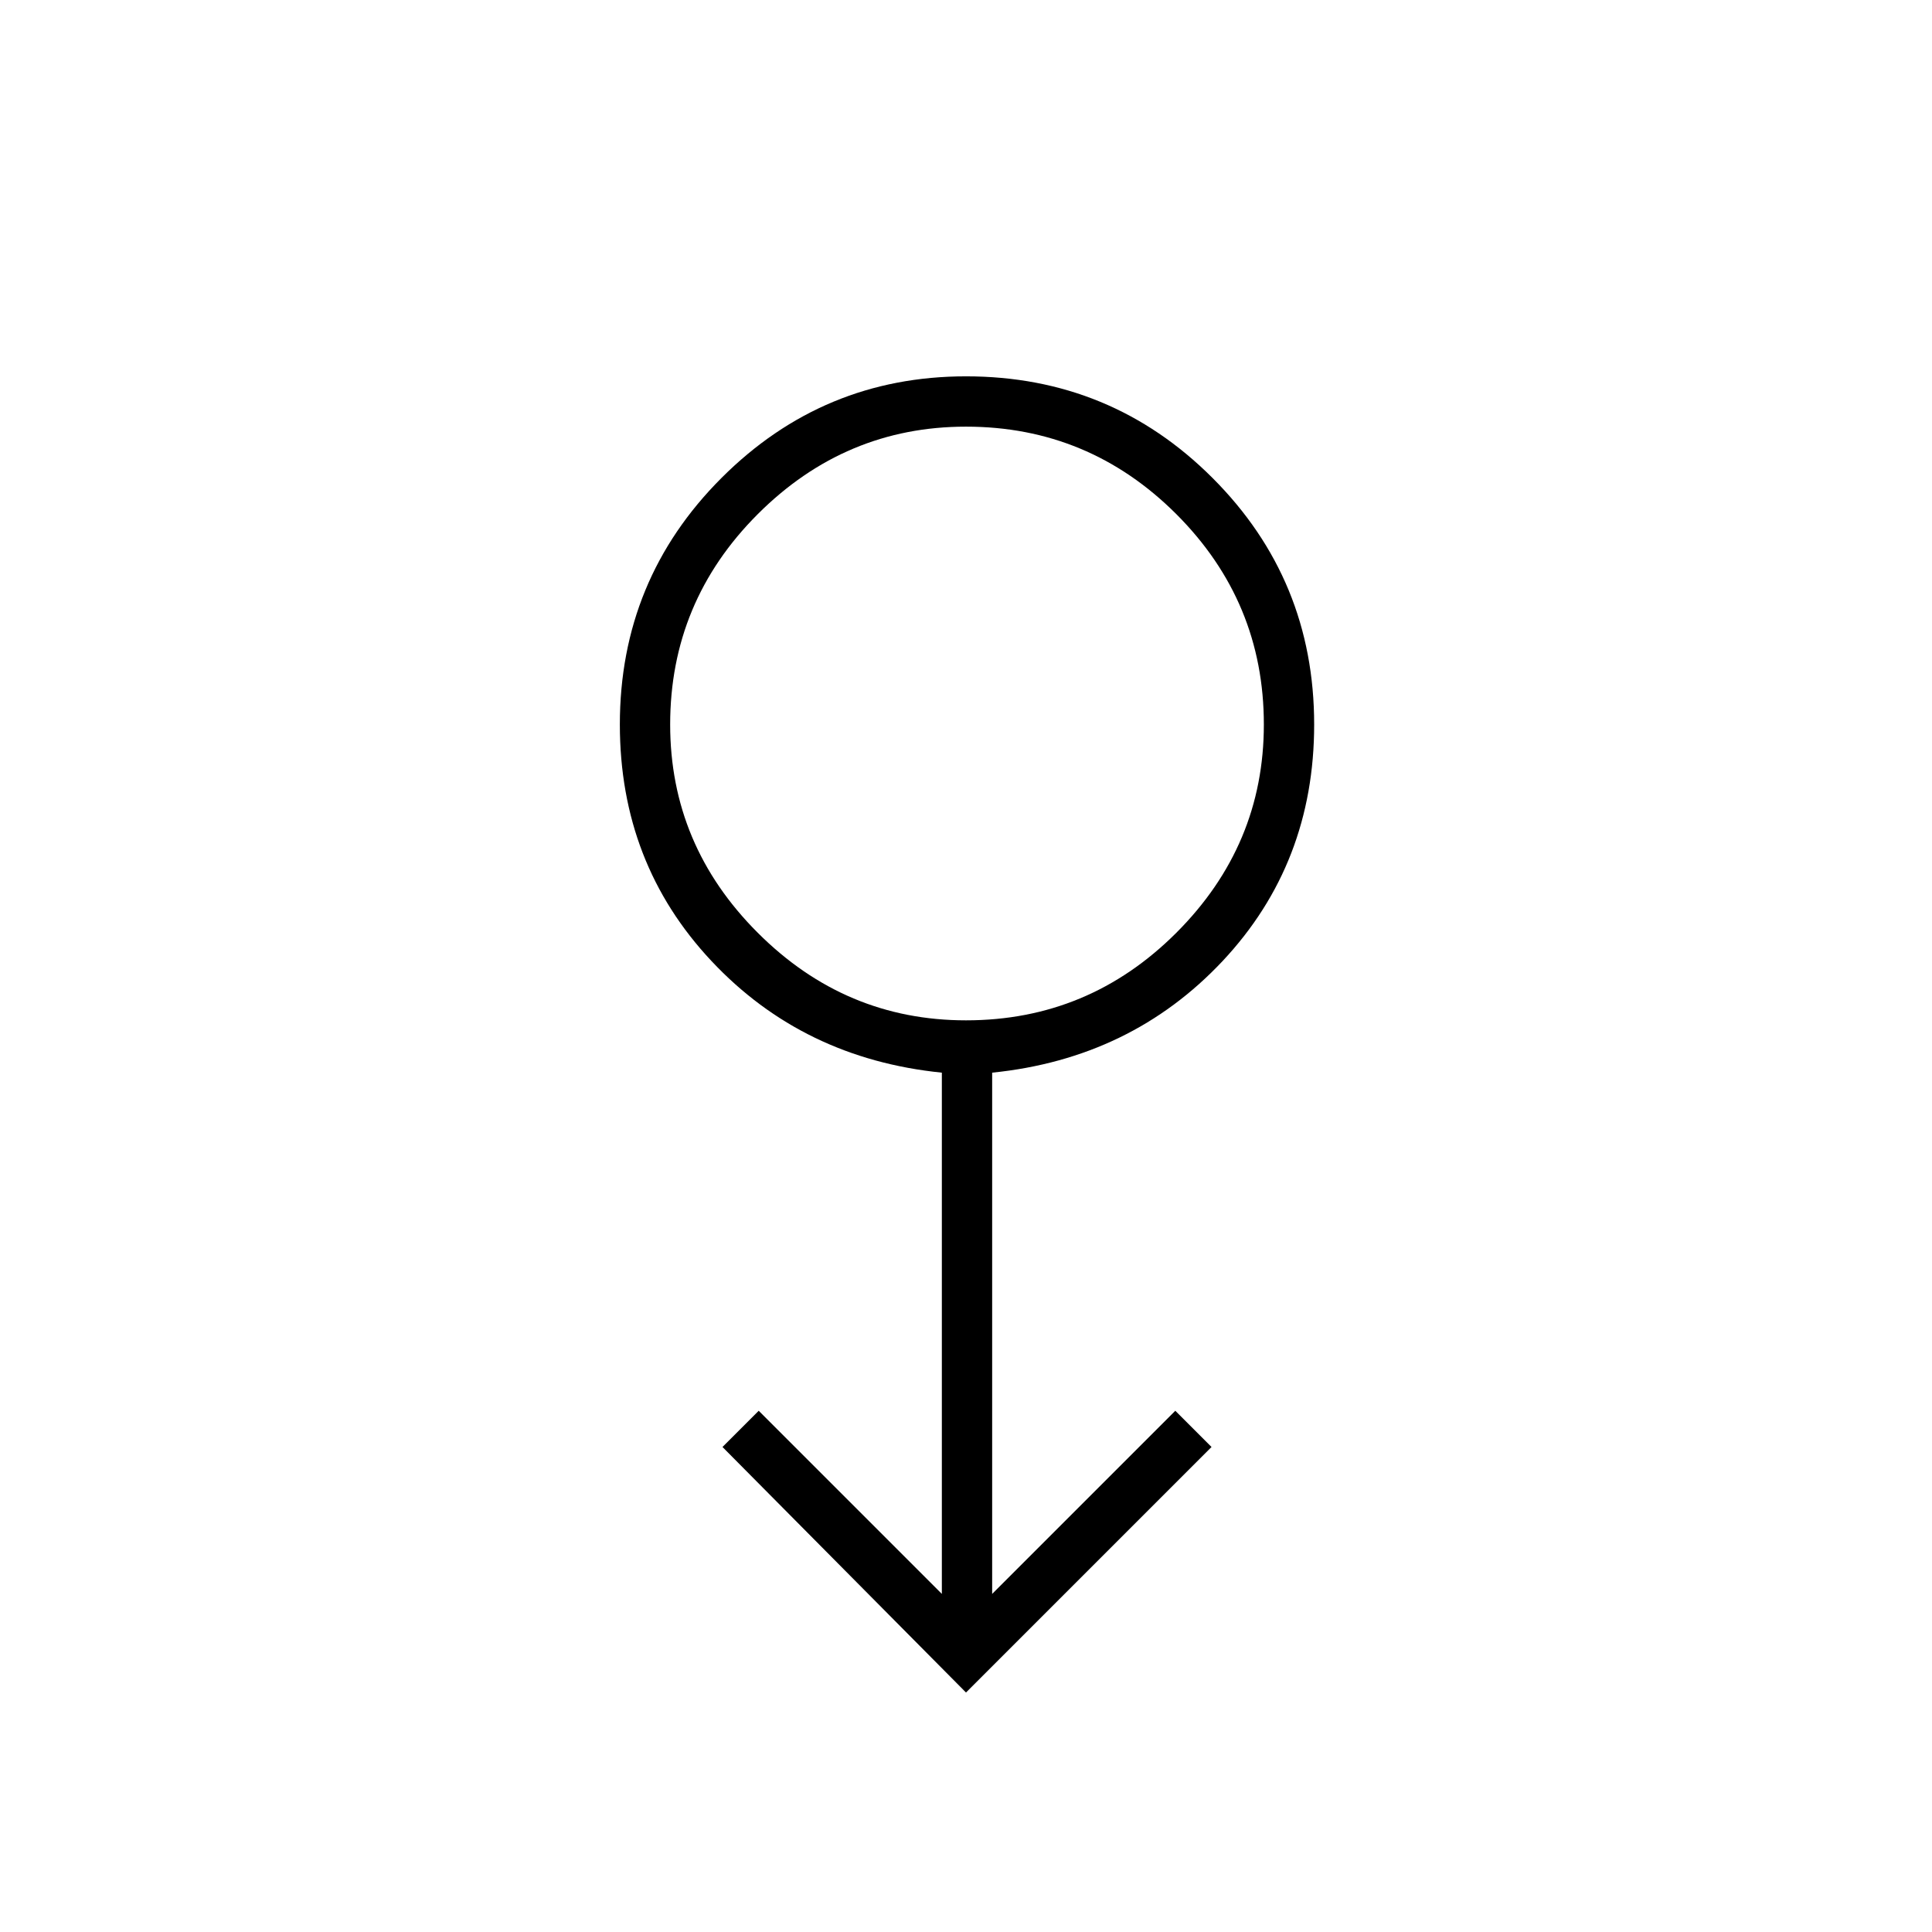 <svg xmlns="http://www.w3.org/2000/svg" height="24" width="24"><path d="m12 21.025-3.025-3.05.45-.45L11.7 19.8v-6.475q-1.725-.175-2.862-1.387Q7.7 10.725 7.7 9q0-1.8 1.263-3.063Q10.225 4.675 12 4.675q1.8 0 3.062 1.262Q16.325 7.2 16.325 9q0 1.725-1.137 2.938-1.138 1.212-2.863 1.387V19.8l2.275-2.275.45.45Zm0-8.35q1.525 0 2.613-1.088Q15.7 10.5 15.7 9q0-1.525-1.087-2.613Q13.525 5.3 12 5.3q-1.5 0-2.587 1.087Q8.325 7.475 8.325 9q0 1.5 1.088 2.587Q10.5 12.675 12 12.675ZM12 9Z"/></svg>